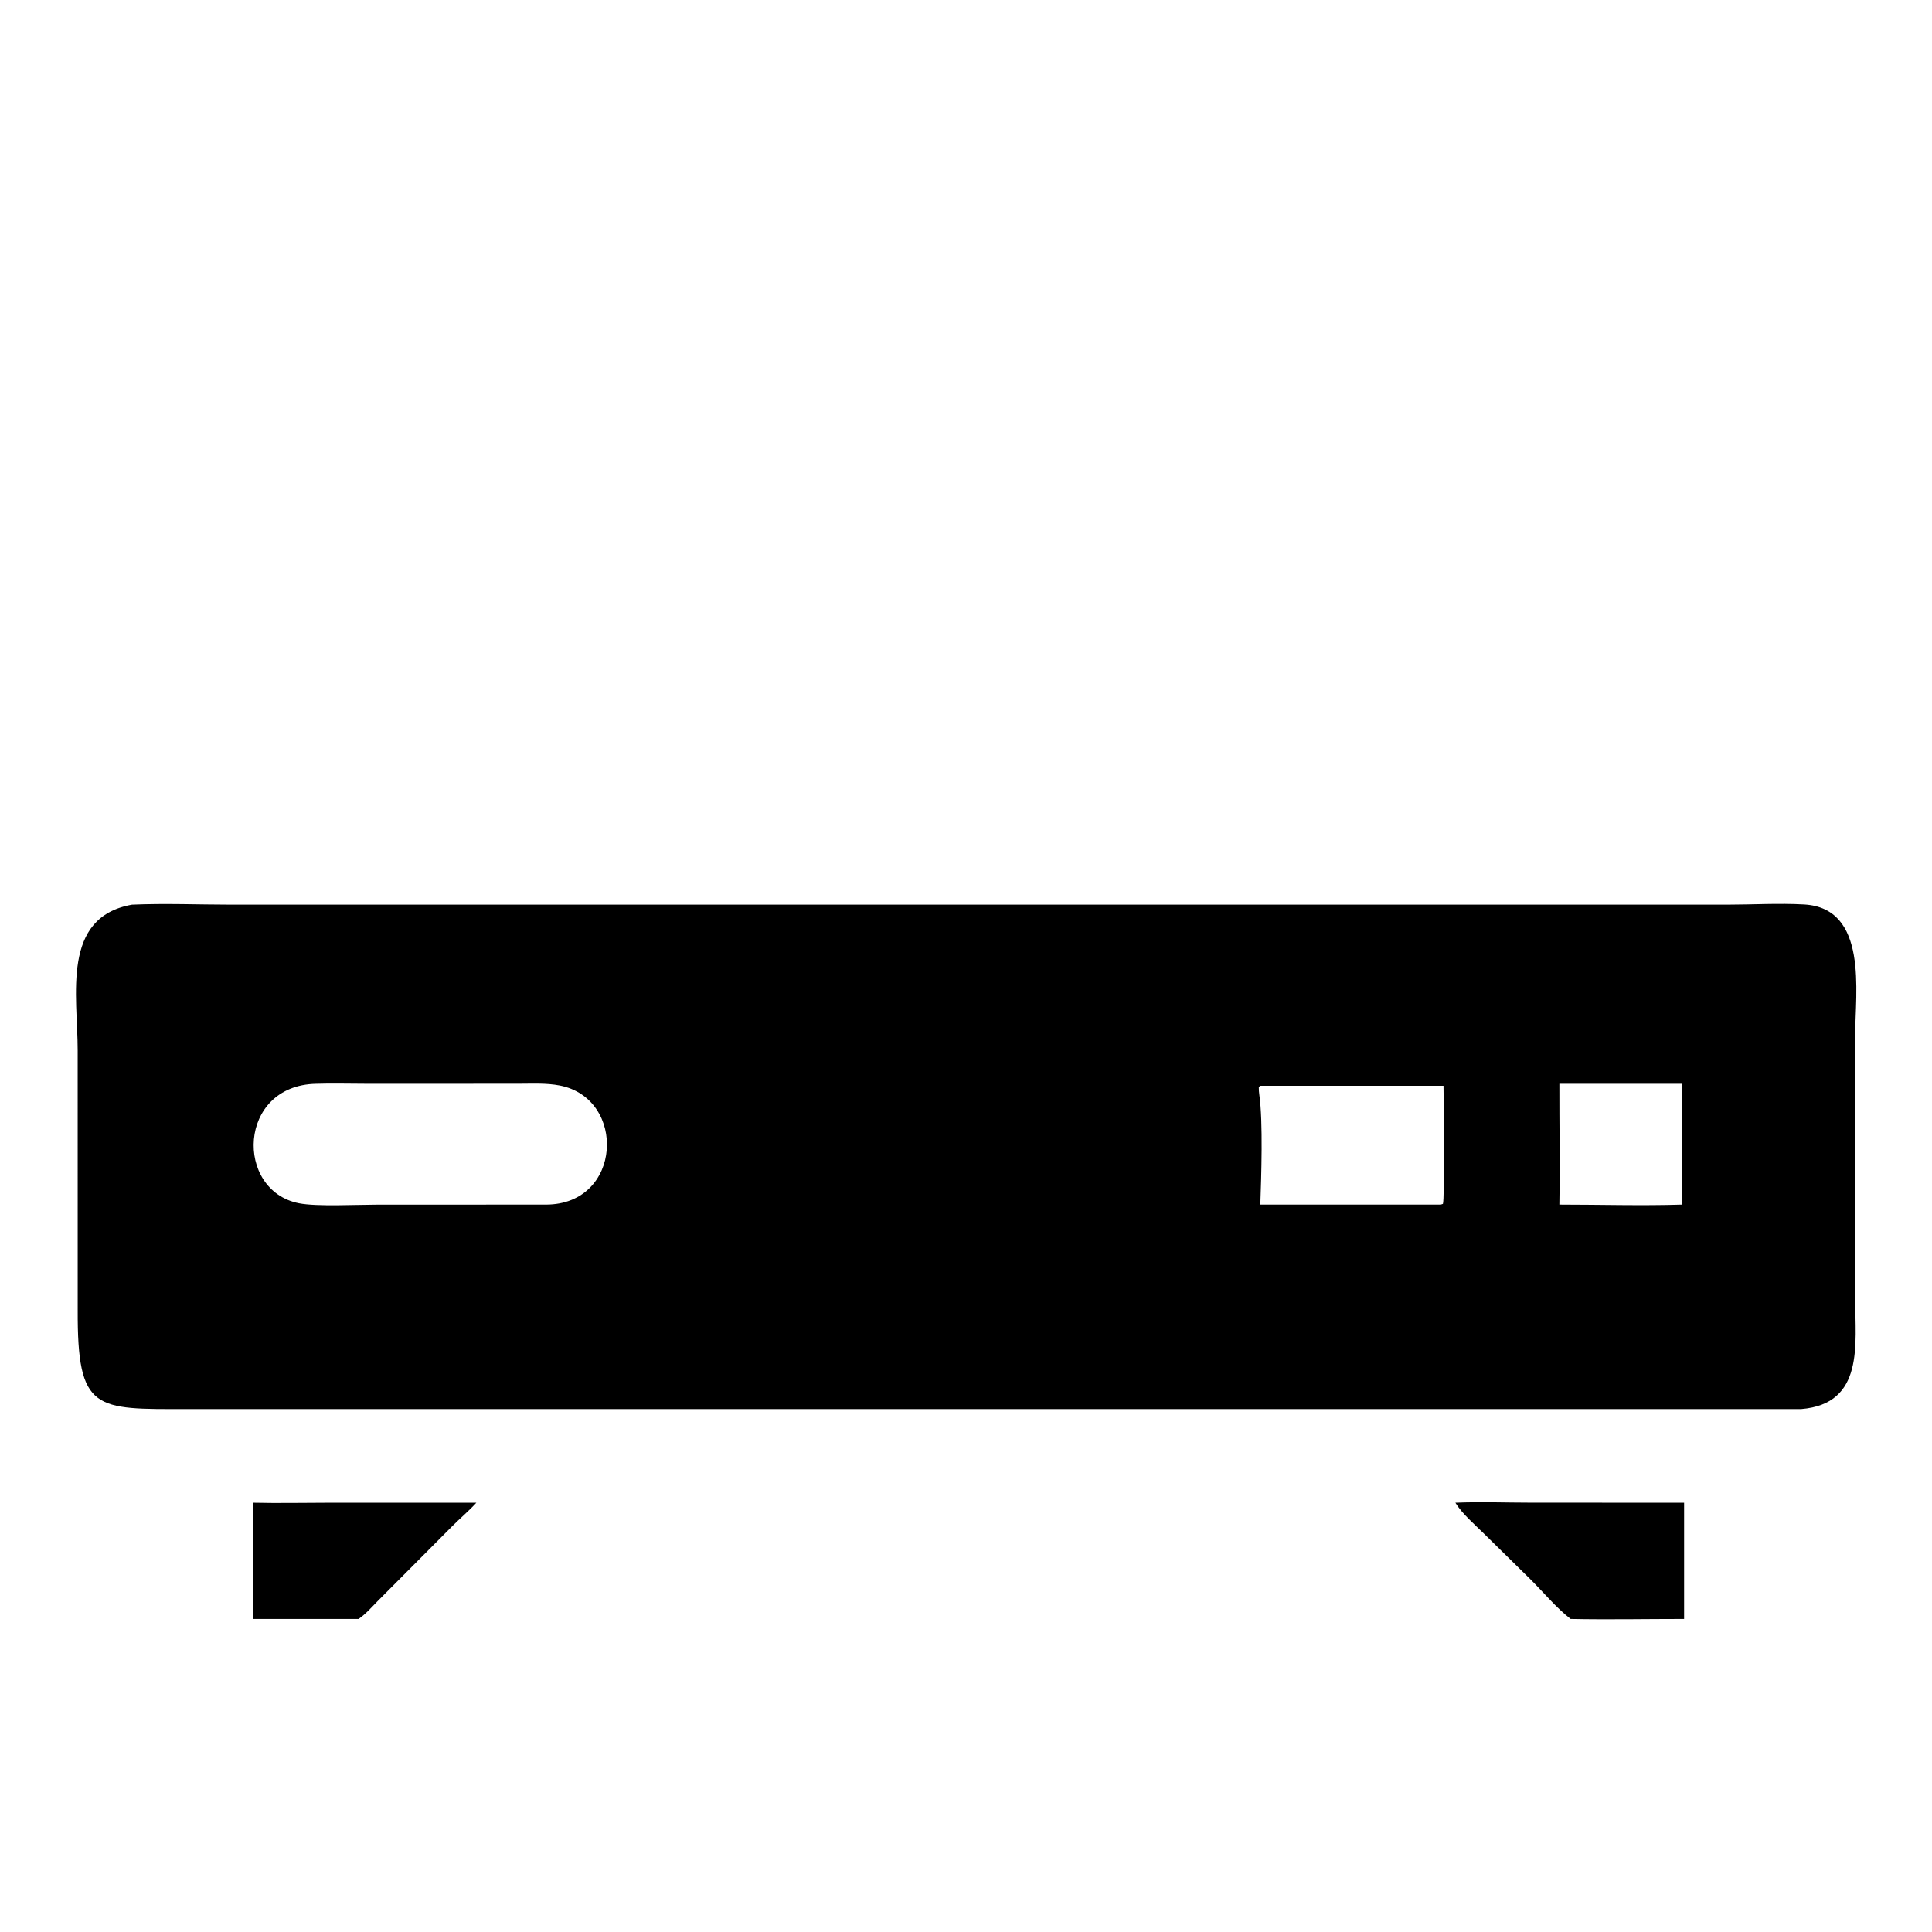 <?xml version="1.0" encoding="utf-8" ?>
<svg xmlns="http://www.w3.org/2000/svg" xmlns:xlink="http://www.w3.org/1999/xlink" width="1024" height="1024">
	<path transform="scale(2 2)" d="M87.344 398.239L126.24 398.239C124.225 400.451 121.863 402.422 119.749 404.552L100.049 424.342C98.475 425.939 96.881 427.784 95.021 429.04L67.025 429.04L67.025 398.239C73.786 398.392 80.579 398.249 87.344 398.239Z"/>
	<path transform="scale(2 2)" d="M385.685 398.239C392.389 397.959 399.222 398.228 405.937 398.229L446.306 398.239L446.306 429.04C436.29 429.038 426.245 429.238 416.234 429.04C412.406 426.075 409.006 421.929 405.559 418.511L393.235 406.399C390.753 403.942 387.529 401.211 385.685 398.239Z"/>
	<path transform="scale(2 2)" d="M34.99 239.746C43.682 239.366 52.542 239.738 61.255 239.742L457.545 239.746C464.217 239.745 471.533 239.315 478.132 239.694C495.16 240.673 491.664 262.942 491.641 274.297L491.641 344.142C491.642 356.151 494.158 372.052 477.312 373.419L49.658 373.421C25.163 373.425 20.5 374.147 20.591 347.225L20.585 278.419C20.589 263.742 16.164 243.082 34.99 239.746ZM83.749 287.214C62.952 287.652 62.155 315.499 79.231 318.879C83.915 319.806 94.727 319.243 100.035 319.242L144.713 319.232C164.959 319.19 166.133 291.13 148.357 287.673C144.703 286.962 140.818 287.205 137.108 287.204L96.731 287.206C92.415 287.207 88.059 287.071 83.749 287.214ZM334.002 287.75L333.592 288.057C333.584 288.814 333.64 289.492 333.746 290.243C334.74 297.277 334.255 311.896 334.002 319.232L381.812 319.232L382.386 319.046C382.86 318.074 382.627 291.545 382.542 287.75L334.002 287.75ZM413.25 287.214C413.224 297.88 413.43 308.57 413.25 319.232C424.048 319.233 434.959 319.564 445.745 319.232C445.941 308.573 445.742 297.878 445.745 287.214L413.25 287.214Z"/>
</svg>
